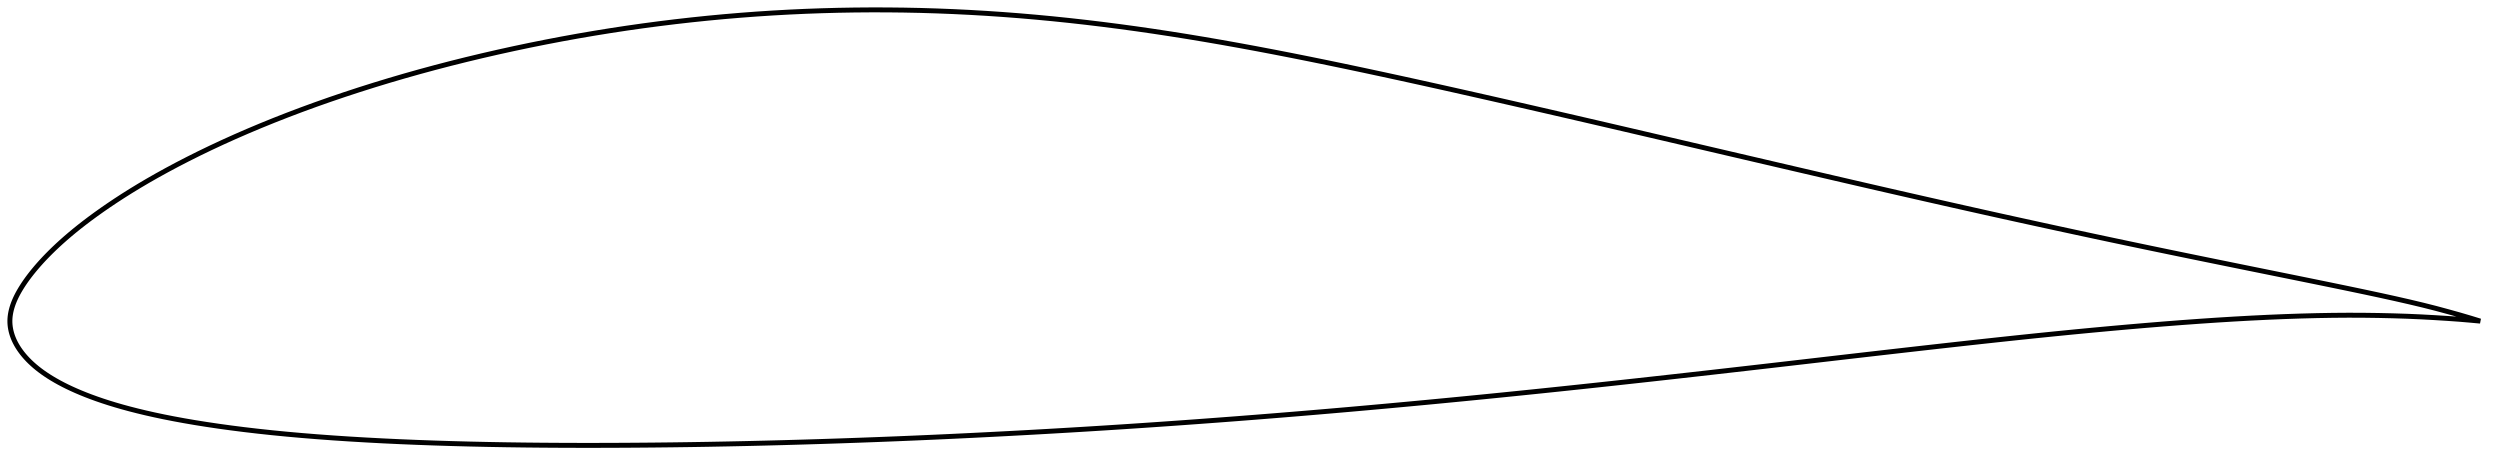 <?xml version="1.0" encoding="utf-8" ?>
<svg baseProfile="full" height="188.287" version="1.1" width="1011.999" xmlns="http://www.w3.org/2000/svg" xmlns:ev="http://www.w3.org/2001/xml-events" xmlns:xlink="http://www.w3.org/1999/xlink"><defs /><polygon fill="none" points="1003.999,129.98 1000.27,128.831 995.766,127.507 991.002,126.177 986.023,124.834 980.81,123.515 975.328,122.207 969.573,120.894 963.552,119.57 957.273,118.226 950.748,116.858 944.002,115.462 937.061,114.041 929.955,112.594 922.713,111.125 915.365,109.635 907.939,108.127 900.462,106.606 892.953,105.075 885.43,103.534 877.901,101.983 870.369,100.42 862.836,98.844 855.301,97.255 847.761,95.651 840.216,94.033 832.666,92.403 825.116,90.761 817.566,89.108 810.016,87.443 802.464,85.764 794.903,84.071 787.332,82.365 779.75,80.647 772.159,78.919 764.56,77.18 756.954,75.432 749.338,73.673 741.707,71.905 734.061,70.127 726.399,68.344 718.725,66.556 711.045,64.765 703.362,62.973 695.68,61.18 688,59.386 680.324,57.593 672.652,55.801 664.986,54.012 657.33,52.228 649.686,50.45 642.054,48.68 634.437,46.917 626.833,45.165 619.241,43.422 611.663,41.69 604.102,39.969 596.561,38.262 589.046,36.57 581.559,34.897 574.104,33.245 566.683,31.617 559.296,30.014 551.944,28.44 544.63,26.896 537.354,25.385 530.119,23.91 522.925,22.473 515.774,21.078 508.666,19.726 501.599,18.421 494.572,17.165 487.585,15.958 480.634,14.804 473.718,13.703 466.832,12.658 459.974,11.668 453.141,10.736 446.332,9.86 439.543,9.043 432.775,8.285 426.026,7.587 419.294,6.95 412.579,6.373 405.877,5.859 399.189,5.406 392.51,5.017 385.84,4.69 379.178,4.426 372.522,4.224 365.871,4.087 359.226,4.012 352.585,4.0 345.949,4.052 339.317,4.166 332.69,4.345 326.067,4.586 319.45,4.891 312.837,5.259 306.228,5.691 299.624,6.187 293.025,6.745 286.43,7.367 279.841,8.052 273.258,8.799 266.683,9.609 260.116,10.481 253.559,11.415 247.011,12.411 240.475,13.47 233.951,14.589 227.439,15.77 220.941,17.012 214.458,18.313 207.993,19.674 201.55,21.093 195.135,22.568 188.755,24.097 182.414,25.682 176.116,27.323 169.863,29.019 163.657,30.77 157.5,32.576 151.397,34.435 145.356,36.344 139.384,38.302 133.488,40.306 127.677,42.354 121.956,44.444 116.334,46.573 110.819,48.737 105.421,50.93 100.149,53.149 95.015,55.387 90.026,57.639 85.192,59.896 80.522,62.153 76.023,64.402 71.705,66.633 67.573,68.839 63.632,71.013 59.884,73.15 56.329,75.247 52.961,77.299 49.777,79.305 46.769,81.26 43.931,83.163 41.257,85.01 38.739,86.803 36.369,88.541 34.141,90.227 32.046,91.862 30.077,93.449 28.224,94.989 26.481,96.484 24.84,97.938 23.294,99.351 21.837,100.727 20.463,102.068 19.165,103.375 17.94,104.65 16.784,105.895 15.693,107.11 14.664,108.298 13.693,109.458 12.778,110.591 11.916,111.699 11.105,112.785 10.344,113.849 9.628,114.895 8.957,115.924 8.328,116.939 7.739,117.941 7.19,118.932 6.684,119.912 6.221,120.881 5.801,121.84 5.426,122.786 5.096,123.719 4.81,124.637 4.569,125.539 4.371,126.423 4.216,127.293 4.102,128.149 4.03,128.995 4.0,129.835 4.013,130.673 4.068,131.514 4.166,132.361 4.307,133.216 4.493,134.082 4.725,134.958 5.004,135.844 5.333,136.737 5.712,137.634 6.14,138.532 6.617,139.43 7.142,140.326 7.715,141.219 8.334,142.106 8.999,142.989 9.712,143.866 10.474,144.74 11.286,145.61 12.151,146.476 13.07,147.338 14.043,148.196 15.073,149.05 16.161,149.898 17.309,150.743 18.52,151.582 19.795,152.418 21.136,153.249 22.547,154.077 24.031,154.903 25.592,155.726 27.236,156.546 28.967,157.366 30.79,158.185 32.711,159.004 34.736,159.823 36.872,160.642 39.127,161.46 41.508,162.277 44.024,163.094 46.684,163.909 49.5,164.722 52.482,165.533 55.64,166.34 58.984,167.144 62.525,167.943 66.273,168.735 70.237,169.518 74.423,170.289 78.839,171.048 83.488,171.79 88.369,172.515 93.479,173.218 98.809,173.896 104.352,174.545 110.096,175.161 116.032,175.743 122.149,176.289 128.432,176.798 134.868,177.27 141.44,177.705 148.134,178.103 154.936,178.464 161.836,178.788 168.824,179.078 175.889,179.334 183.021,179.557 190.213,179.748 197.457,179.908 204.747,180.039 212.079,180.141 219.451,180.215 226.857,180.263 234.297,180.287 241.766,180.287 249.262,180.265 256.778,180.222 264.31,180.159 271.854,180.077 279.407,179.974 286.969,179.851 294.541,179.708 302.123,179.546 309.715,179.365 317.316,179.166 324.925,178.95 332.539,178.717 340.158,178.467 347.778,178.201 355.399,177.918 363.02,177.618 370.642,177.301 378.267,176.967 385.896,176.616 393.531,176.248 401.171,175.864 408.816,175.465 416.461,175.052 424.104,174.624 431.744,174.18 439.381,173.721 447.018,173.246 454.657,172.754 462.3,172.247 469.945,171.724 477.595,171.187 485.246,170.634 492.899,170.068 500.553,169.487 508.208,168.891 515.863,168.281 523.519,167.658 531.175,167.019 538.834,166.367 546.495,165.7 554.161,165.019 561.831,164.325 569.505,163.617 577.183,162.897 584.865,162.164 592.549,161.419 600.237,160.661 607.928,159.891 615.625,159.109 623.328,158.315 631.037,157.51 638.753,156.694 646.477,155.868 654.208,155.031 661.947,154.185 669.694,153.33 677.448,152.467 685.21,151.596 692.979,150.718 700.756,149.833 708.541,148.943 716.332,148.047 724.127,147.147 731.922,146.245 739.713,145.342 747.497,144.441 755.271,143.544 763.034,142.652 770.783,141.767 778.513,140.89 786.222,140.022 793.902,139.165 801.551,138.322 809.165,137.496 816.743,136.688 824.285,135.901 831.79,135.138 839.26,134.399 846.695,133.687 854.092,133.002 861.447,132.345 868.753,131.719 876.005,131.127 883.197,130.571 890.324,130.054 897.382,129.578 904.365,129.148 911.267,128.766 918.083,128.433 924.809,128.153 931.439,127.928 937.962,127.759 944.363,127.648 950.637,127.601 956.787,127.622 962.817,127.705 968.705,127.84 974.42,128.024 979.955,128.268 985.314,128.562 990.475,128.88 995.405,129.227 1000.101,129.626 1003.999,129.98" stroke="black" stroke-width="2.0" /></svg>